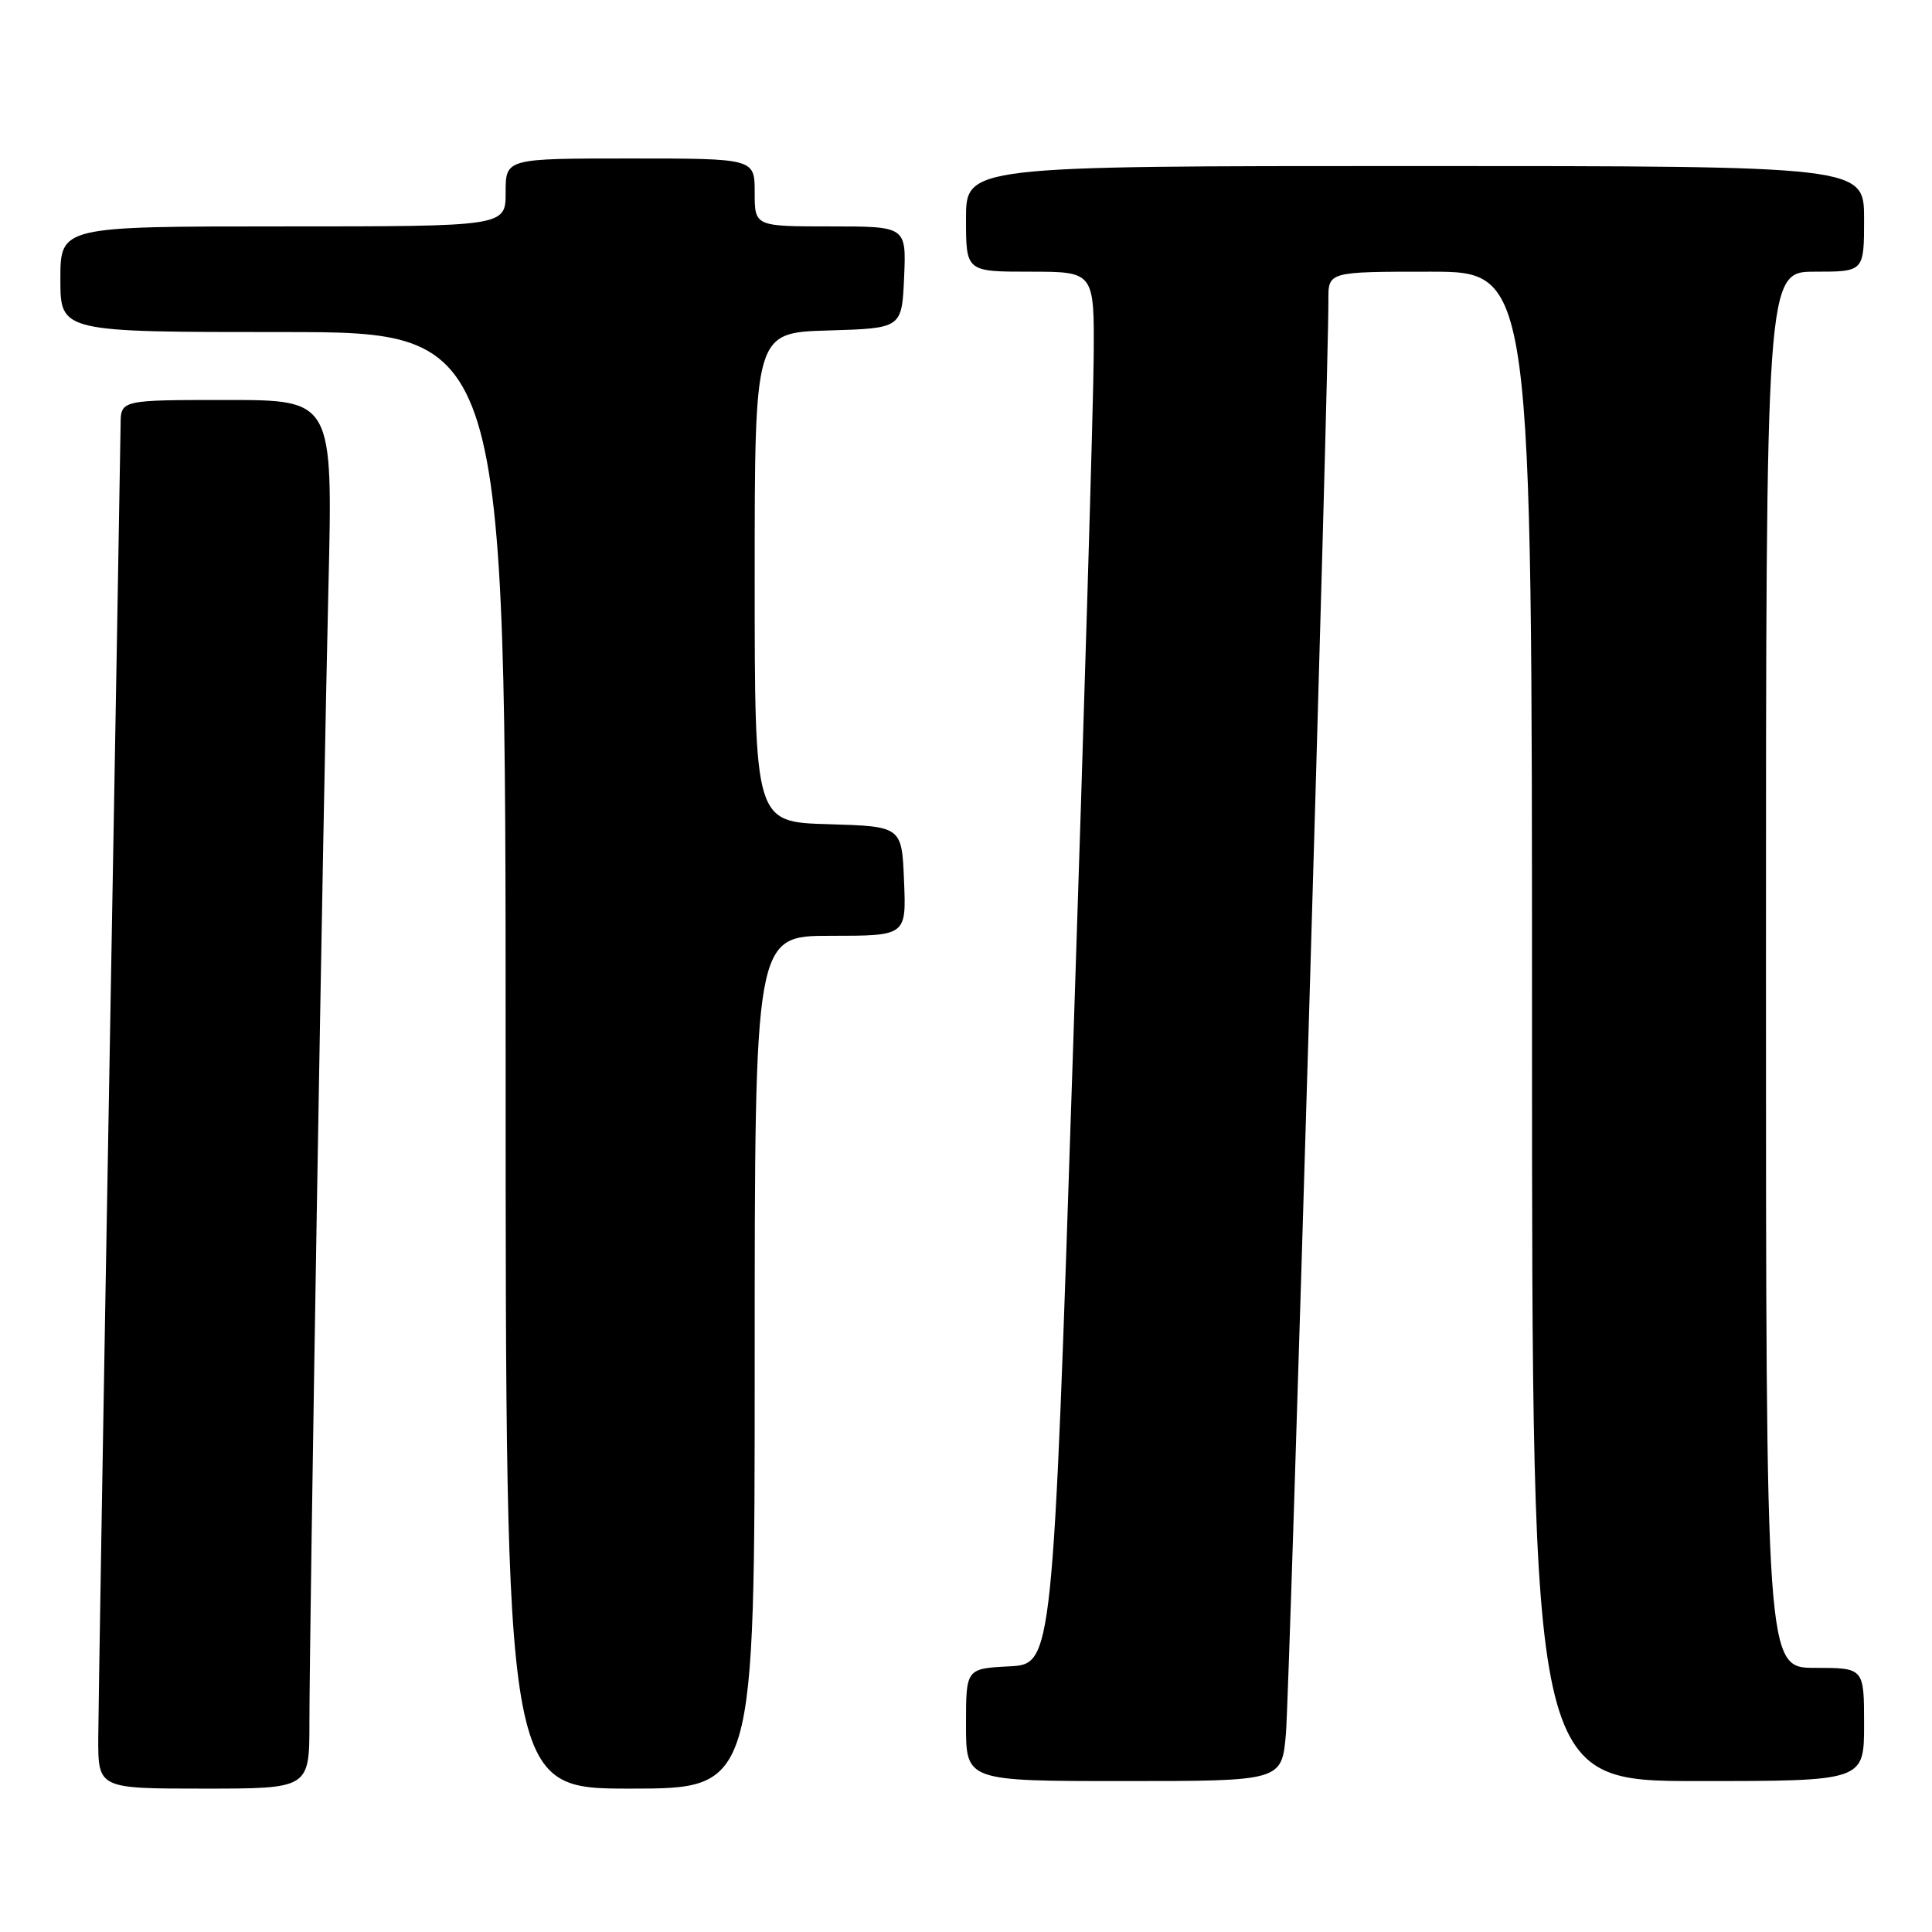 <?xml version="1.0" encoding="UTF-8" standalone="no"?>
<!DOCTYPE svg PUBLIC "-//W3C//DTD SVG 1.1//EN" "http://www.w3.org/Graphics/SVG/1.1/DTD/svg11.dtd" >
<svg xmlns="http://www.w3.org/2000/svg" xmlns:xlink="http://www.w3.org/1999/xlink" version="1.1" viewBox="0 0 256 256">
 <g >
 <path fill="currentColor"
d=" M 41.00 228.21 C 41.00 215.59 42.82 107.03 43.52 77.75 C 44.11 53.00 44.11 53.00 30.05 53.00 C 16.00 53.00 16.00 53.00 15.98 56.25 C 15.96 58.04 15.30 96.40 14.50 141.50 C 13.70 186.60 13.04 226.54 13.02 230.25 C 13.00 237.00 13.00 237.00 27.00 237.00 C 41.00 237.00 41.00 237.00 41.00 228.21 Z  M 100.00 180.50 C 100.00 124.00 100.00 124.00 110.04 124.00 C 120.09 124.00 120.09 124.00 119.79 116.75 C 119.50 109.50 119.50 109.50 109.75 109.21 C 100.00 108.93 100.00 108.93 100.00 76.50 C 100.00 44.07 100.00 44.07 109.75 43.79 C 119.50 43.50 119.50 43.50 119.80 36.75 C 120.09 30.00 120.09 30.00 110.05 30.00 C 100.00 30.00 100.00 30.00 100.00 25.50 C 100.00 21.00 100.00 21.00 83.50 21.00 C 67.00 21.00 67.00 21.00 67.00 25.50 C 67.00 30.00 67.00 30.00 37.50 30.00 C 8.00 30.00 8.00 30.00 8.00 37.00 C 8.00 44.00 8.00 44.00 37.50 44.00 C 67.00 44.00 67.00 44.00 67.00 140.50 C 67.00 237.00 67.00 237.00 83.50 237.00 C 100.00 237.00 100.00 237.00 100.00 180.50 Z  M 170.39 229.75 C 170.88 224.12 176.08 48.75 176.02 39.75 C 176.00 36.00 176.00 36.00 189.50 36.00 C 203.00 36.00 203.00 36.00 203.00 136.00 C 203.00 236.00 203.00 236.00 225.00 236.00 C 247.00 236.00 247.00 236.00 247.00 228.50 C 247.00 221.00 247.00 221.00 240.50 221.00 C 234.00 221.00 234.00 221.00 234.00 128.50 C 234.00 36.00 234.00 36.00 240.50 36.00 C 247.00 36.00 247.00 36.00 247.00 29.00 C 247.00 22.00 247.00 22.00 187.50 22.00 C 128.00 22.00 128.00 22.00 128.00 29.00 C 128.00 36.00 128.00 36.00 136.50 36.00 C 145.00 36.00 145.00 36.00 144.92 47.25 C 144.88 53.44 143.64 94.95 142.17 139.50 C 139.50 220.50 139.50 220.50 133.75 220.80 C 128.00 221.10 128.00 221.10 128.00 228.55 C 128.00 236.00 128.00 236.00 148.92 236.00 C 169.84 236.00 169.84 236.00 170.39 229.75 Z "/>
</g>
</svg>
